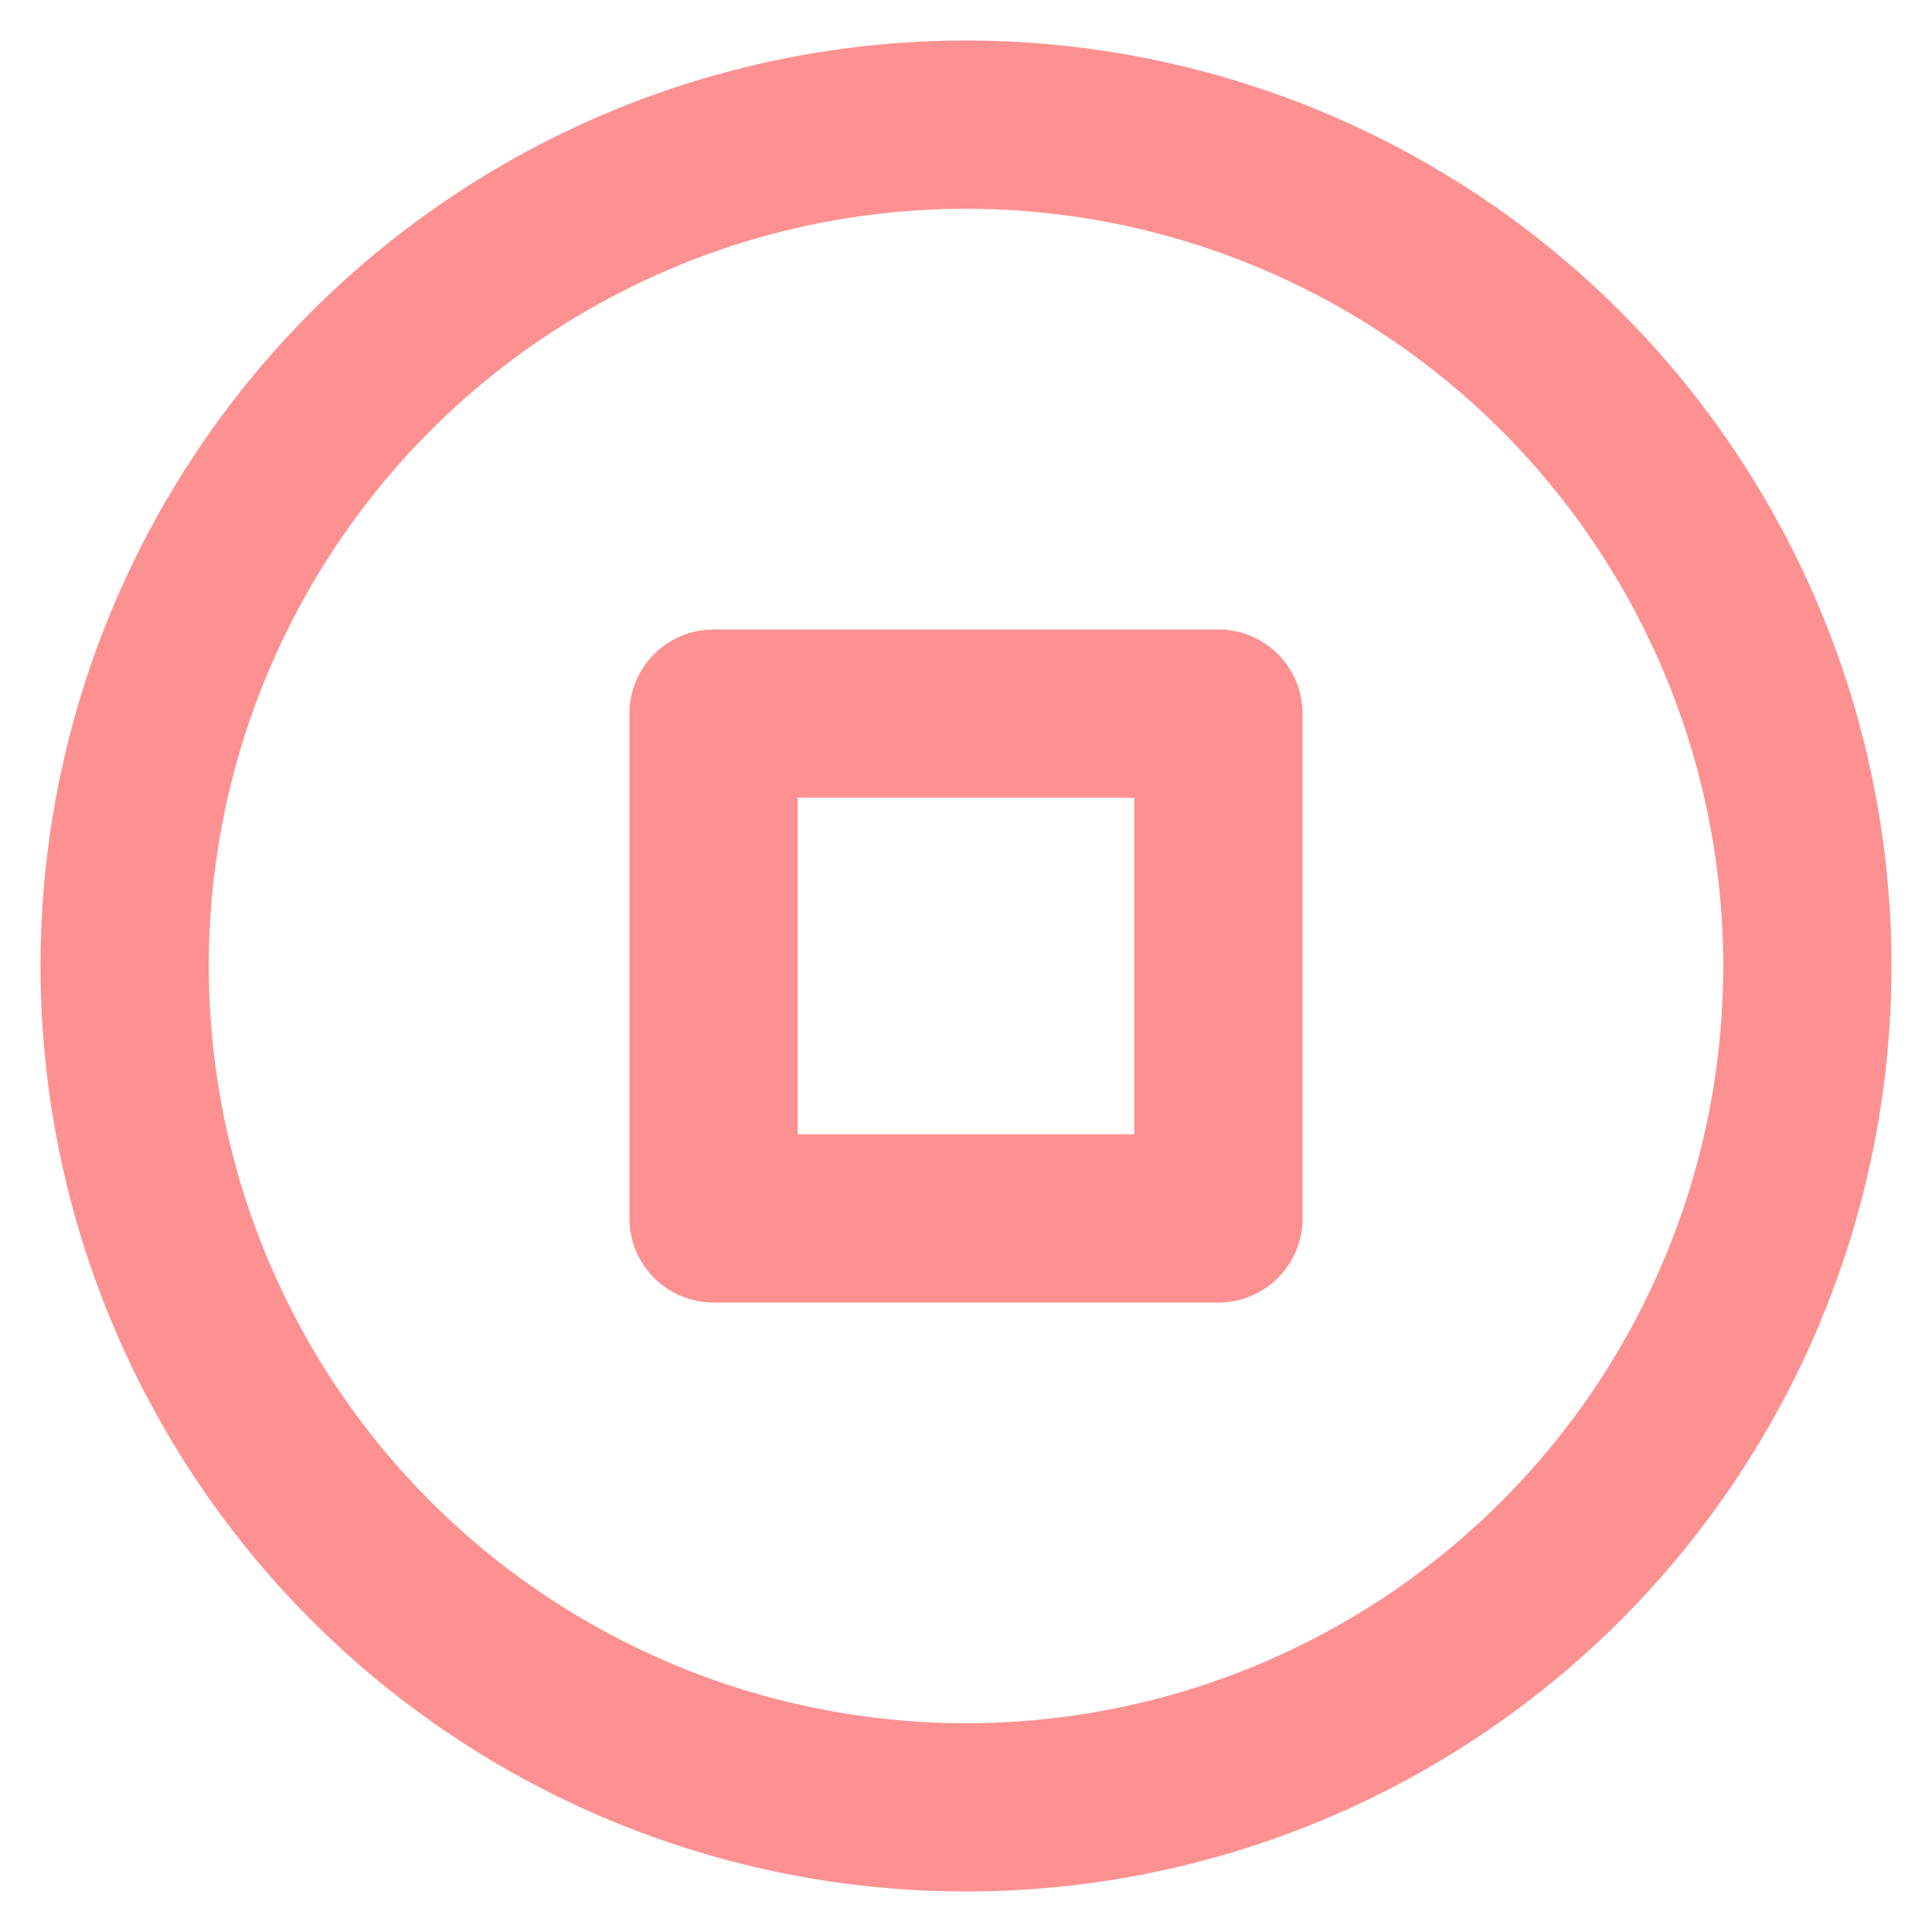 <svg height="31" viewBox="0 0 31 31" width="31" xmlns="http://www.w3.org/2000/svg"><g style="stroke:#fd9191;stroke-width:2.7;fill:none;fill-rule:evenodd;stroke-linecap:round;stroke-linejoin:round"><circle cx="15.5" cy="15.5" r="13.5"/><path d="m11.45 11.45h8.1v8.1h-8.1z"/></g></svg>